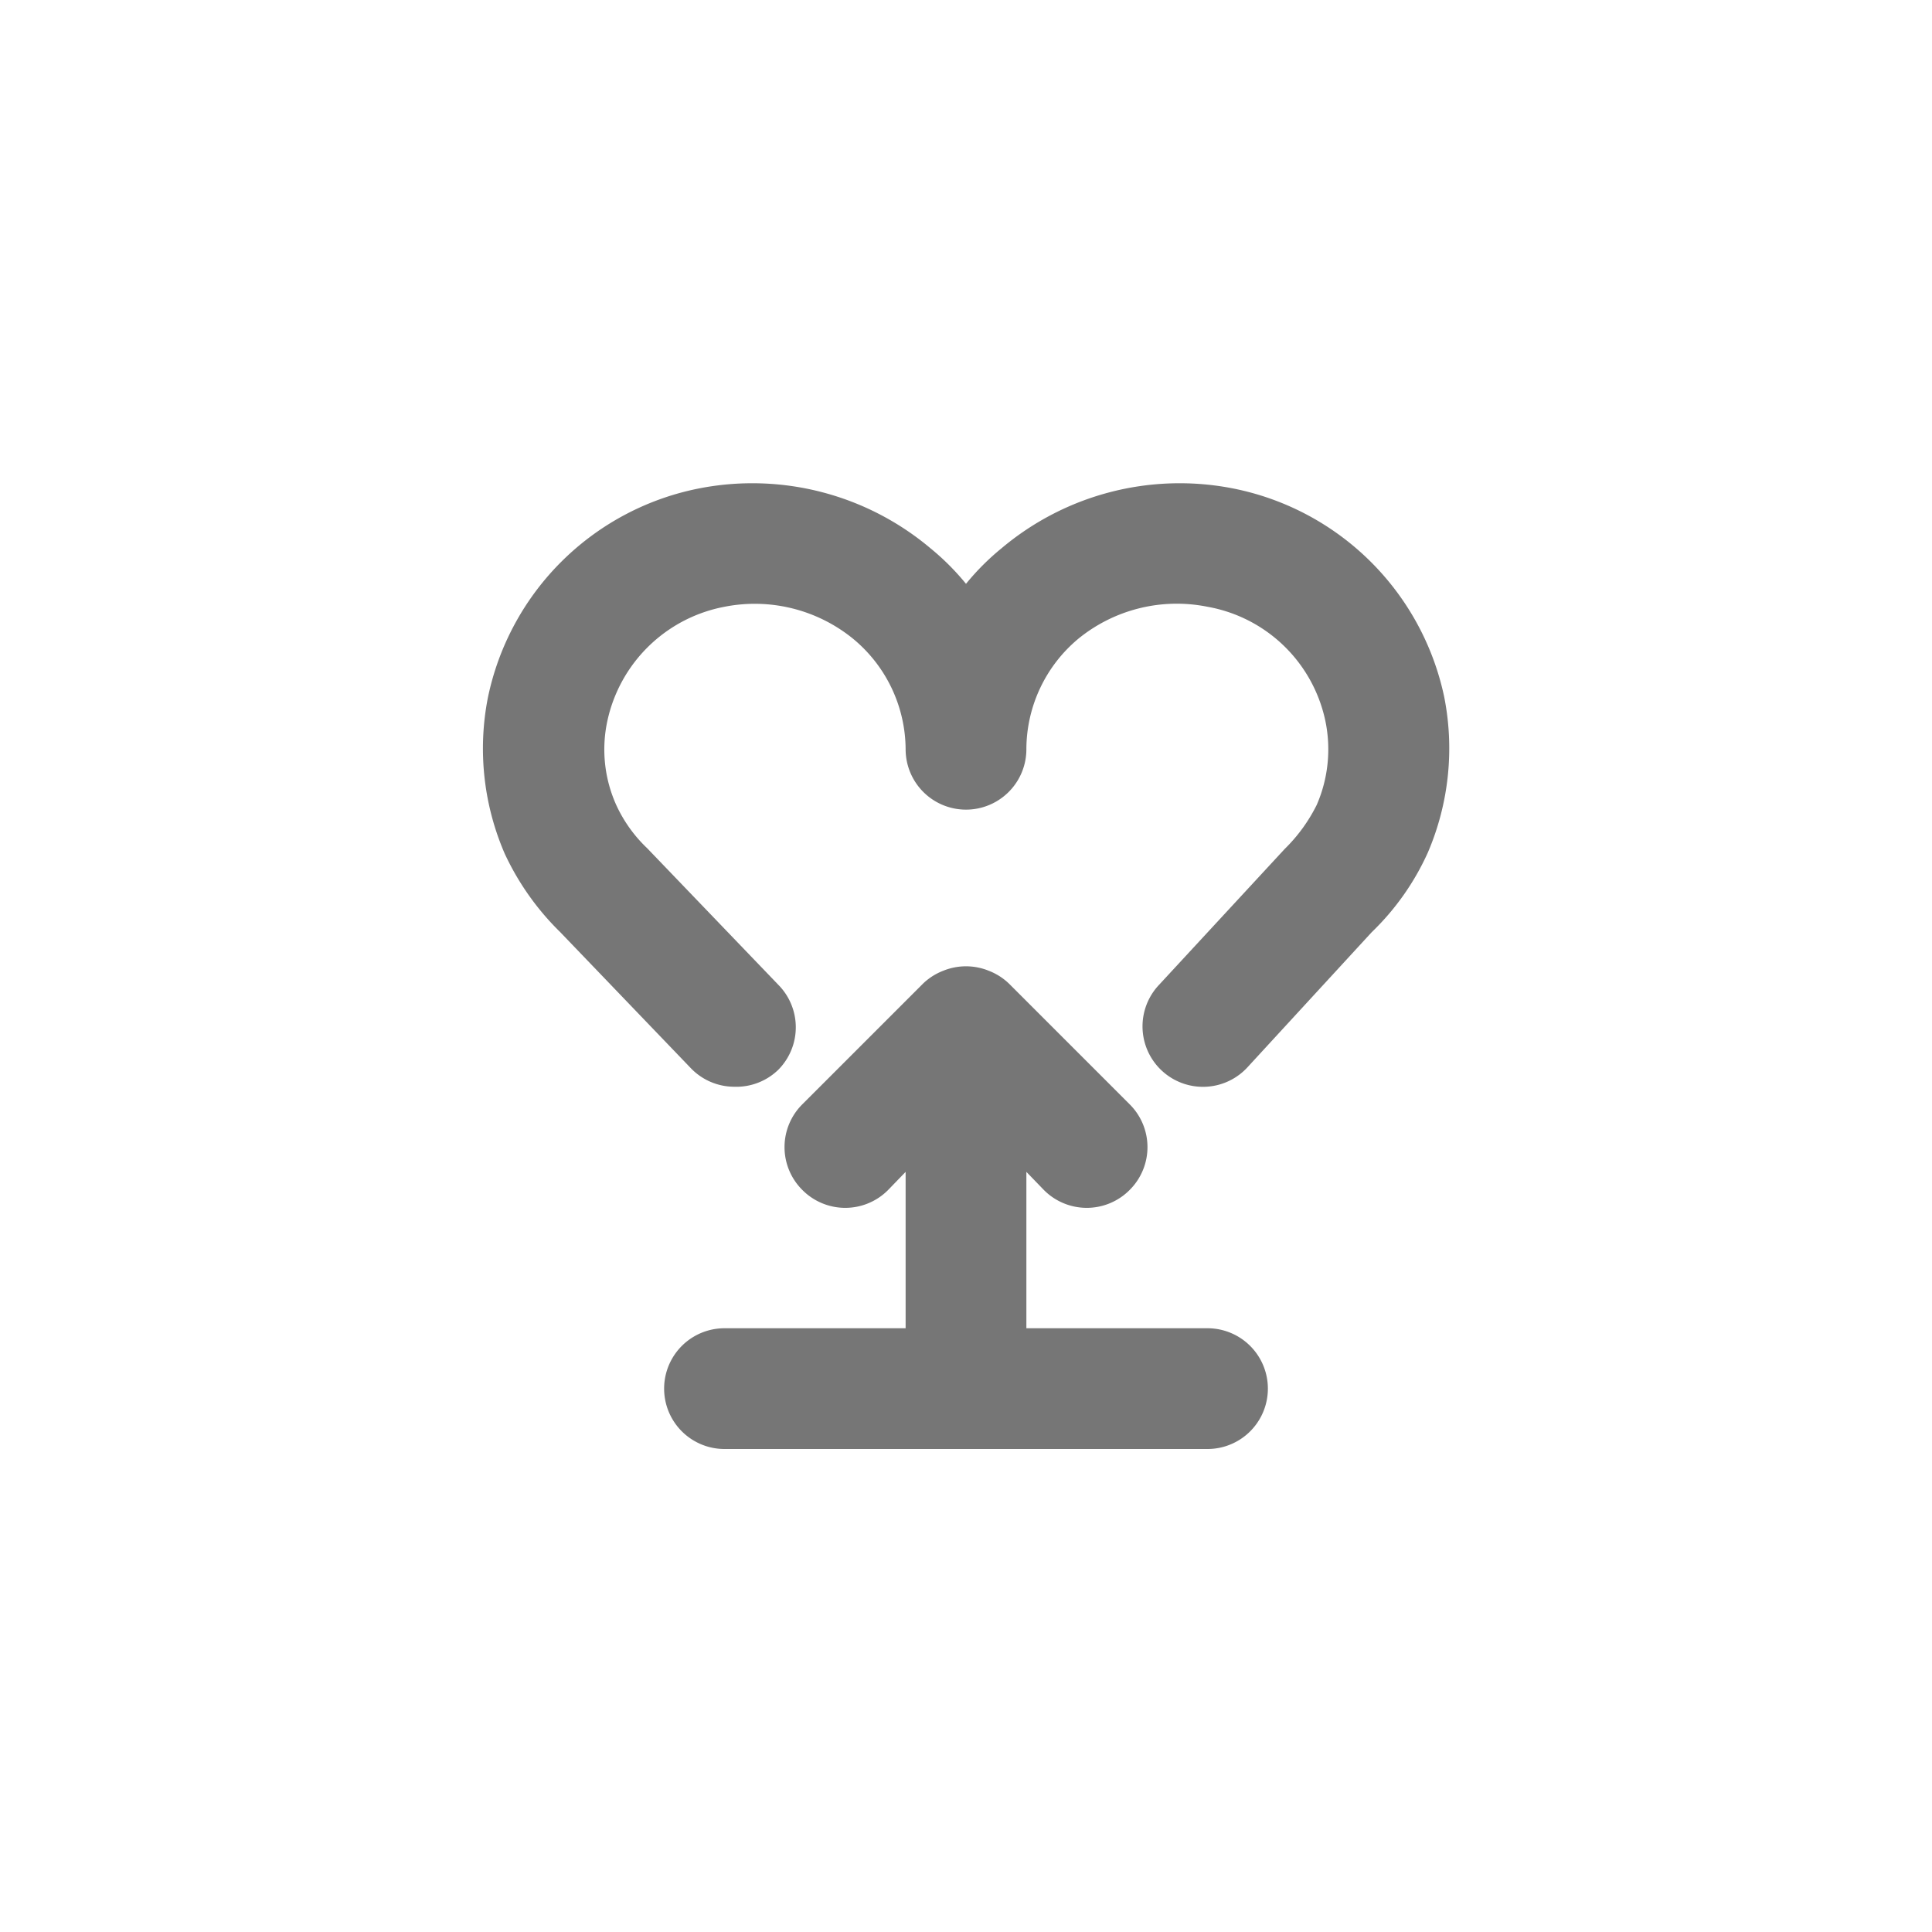 <svg id="Icons" xmlns="http://www.w3.org/2000/svg" viewBox="0 0 32 32"><title>health--xs</title><g id="Health"><path d="M12.16,18a1,1,0,0,1-.72-.31L9.28,15.44a4.43,4.43,0,0,1-.92-1.3,4.38,4.38,0,0,1-.28-2.58,4.45,4.45,0,0,1,3.55-3.48,4.58,4.58,0,0,1,3.78,1,4.11,4.11,0,0,1,.59.59,4.11,4.11,0,0,1,.59-.59,4.58,4.58,0,0,1,3.78-1,4.46,4.46,0,0,1,3.55,3.46,4.38,4.38,0,0,1-.27,2.58,4.26,4.26,0,0,1-.93,1.32l-2.06,2.24a1,1,0,1,1-1.47-1.36l2.09-2.26a2.7,2.7,0,0,0,.53-.73,2.31,2.31,0,0,0,.14-1.4A2.43,2.43,0,0,0,20,10.05a2.58,2.58,0,0,0-2.14.53A2.39,2.39,0,0,0,17,12.41a1,1,0,0,1-2,0,2.39,2.39,0,0,0-.87-1.83A2.58,2.58,0,0,0,12,10.05a2.45,2.45,0,0,0-1.94,1.89,2.24,2.24,0,0,0,.15,1.4,2.32,2.32,0,0,0,.51.71l2.17,2.26a1,1,0,0,1,0,1.41A1,1,0,0,1,12.16,18Z" style="fill:#767676"/><path d="M20,22H17V19.41l.29.3a1,1,0,0,0,1.42,0,1,1,0,0,0,0-1.42l-2-2a1,1,0,0,0-.33-.21,1,1,0,0,0-.76,0,1,1,0,0,0-.33.21l-2,2a1,1,0,0,0,0,1.42,1,1,0,0,0,1.42,0l.29-.3V22H12a1,1,0,0,0,0,2h8a1,1,0,0,0,0-2Z" style="fill:#767676"/></g></svg>